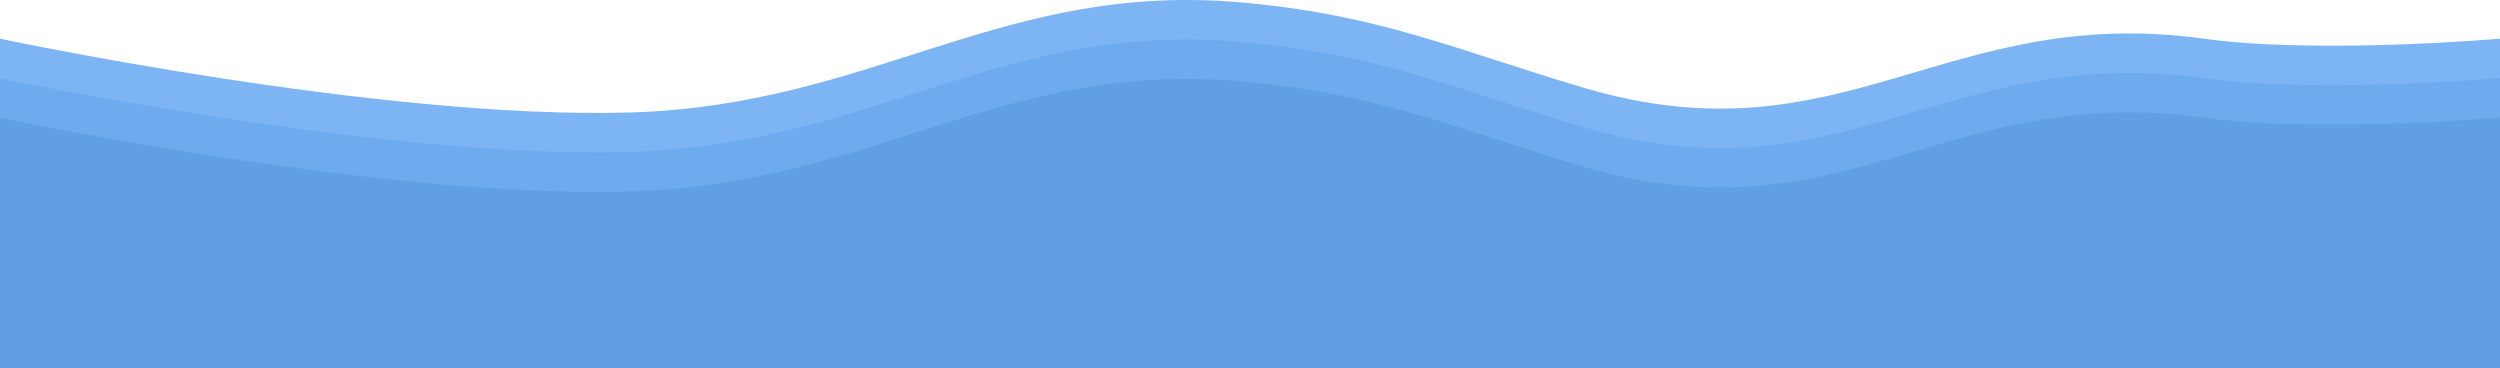 <svg width="1900" height="280" viewBox="0 0 1900 280" fill="none" xmlns="http://www.w3.org/2000/svg">
<path d="M0 280H1900V29.407C1900 29.407 1761.79 41.404 1675 29.407C1478.5 2.244 1400 124.913 1203.5 66.645C1105.15 37.483 1051.2 12.224 948 2.244C762.252 -15.718 665.765 79.862 479 85.484C290.388 91.161 0 29.407 0 29.407V280Z" fill="#7DB5F4"/>
<path d="M0 310H1900V59.407C1900 59.407 1761.79 71.404 1675 59.407C1478.5 32.245 1400 154.913 1203.5 96.645C1105.15 67.483 1051.2 42.224 948 32.245C762.252 14.282 665.765 109.862 479 115.484C290.388 121.161 0 59.407 0 59.407V310Z" fill="#6DAAEE"/>
<path d="M0 340H1900V89.407C1900 89.407 1761.79 101.404 1675 89.407C1478.5 62.245 1400 184.913 1203.5 126.645C1105.15 97.483 1051.2 72.224 948 62.245C762.252 44.282 665.765 139.862 479 145.484C290.388 151.161 0 89.407 0 89.407V340Z" fill="#619FE4"/>
</svg>
